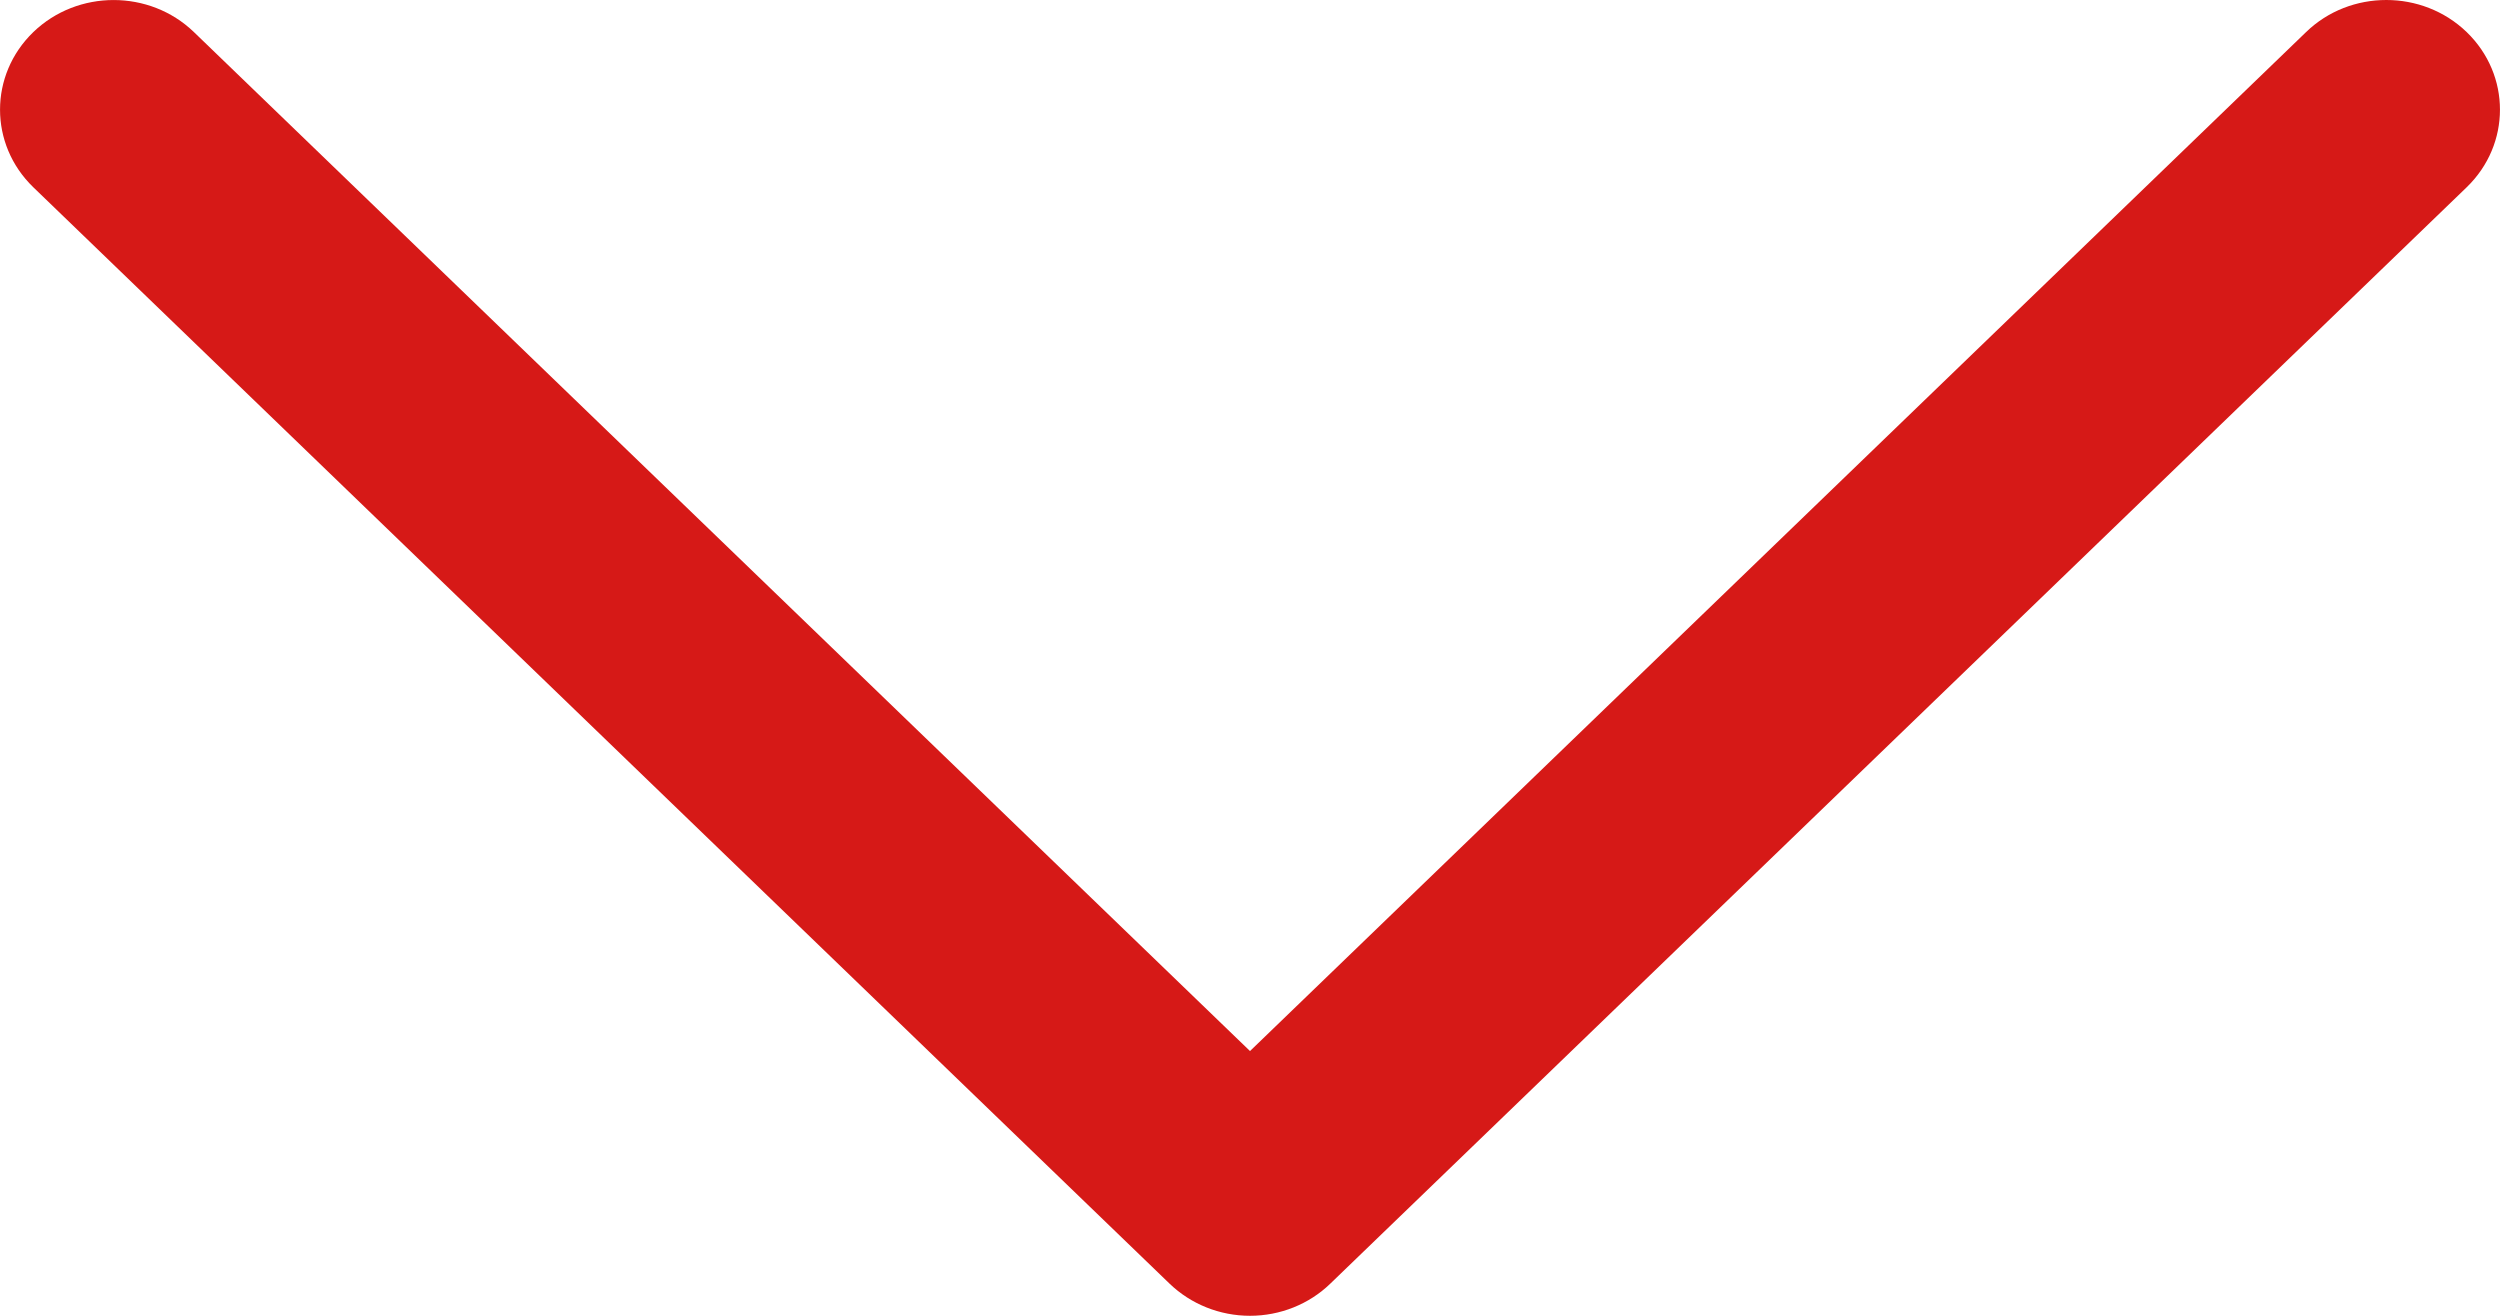 <svg width="19" height="10" viewBox="0 0 19 10" fill="none" xmlns="http://www.w3.org/2000/svg">
<path d="M18.747 1.423L10.11 9.756C9.949 9.912 9.729 10 9.5 10C9.271 10 9.051 9.912 8.889 9.756L0.253 1.423C-0.084 1.097 -0.084 0.57 0.253 0.244C0.59 -0.081 1.137 -0.081 1.474 0.244L9.5 7.988L17.526 0.244C17.694 0.081 17.915 6.67572e-06 18.136 6.67572e-06C18.357 6.67572e-06 18.578 0.081 18.747 0.244C19.084 0.57 19.084 1.097 18.747 1.423Z" fill="#D61917"/>
</svg>
